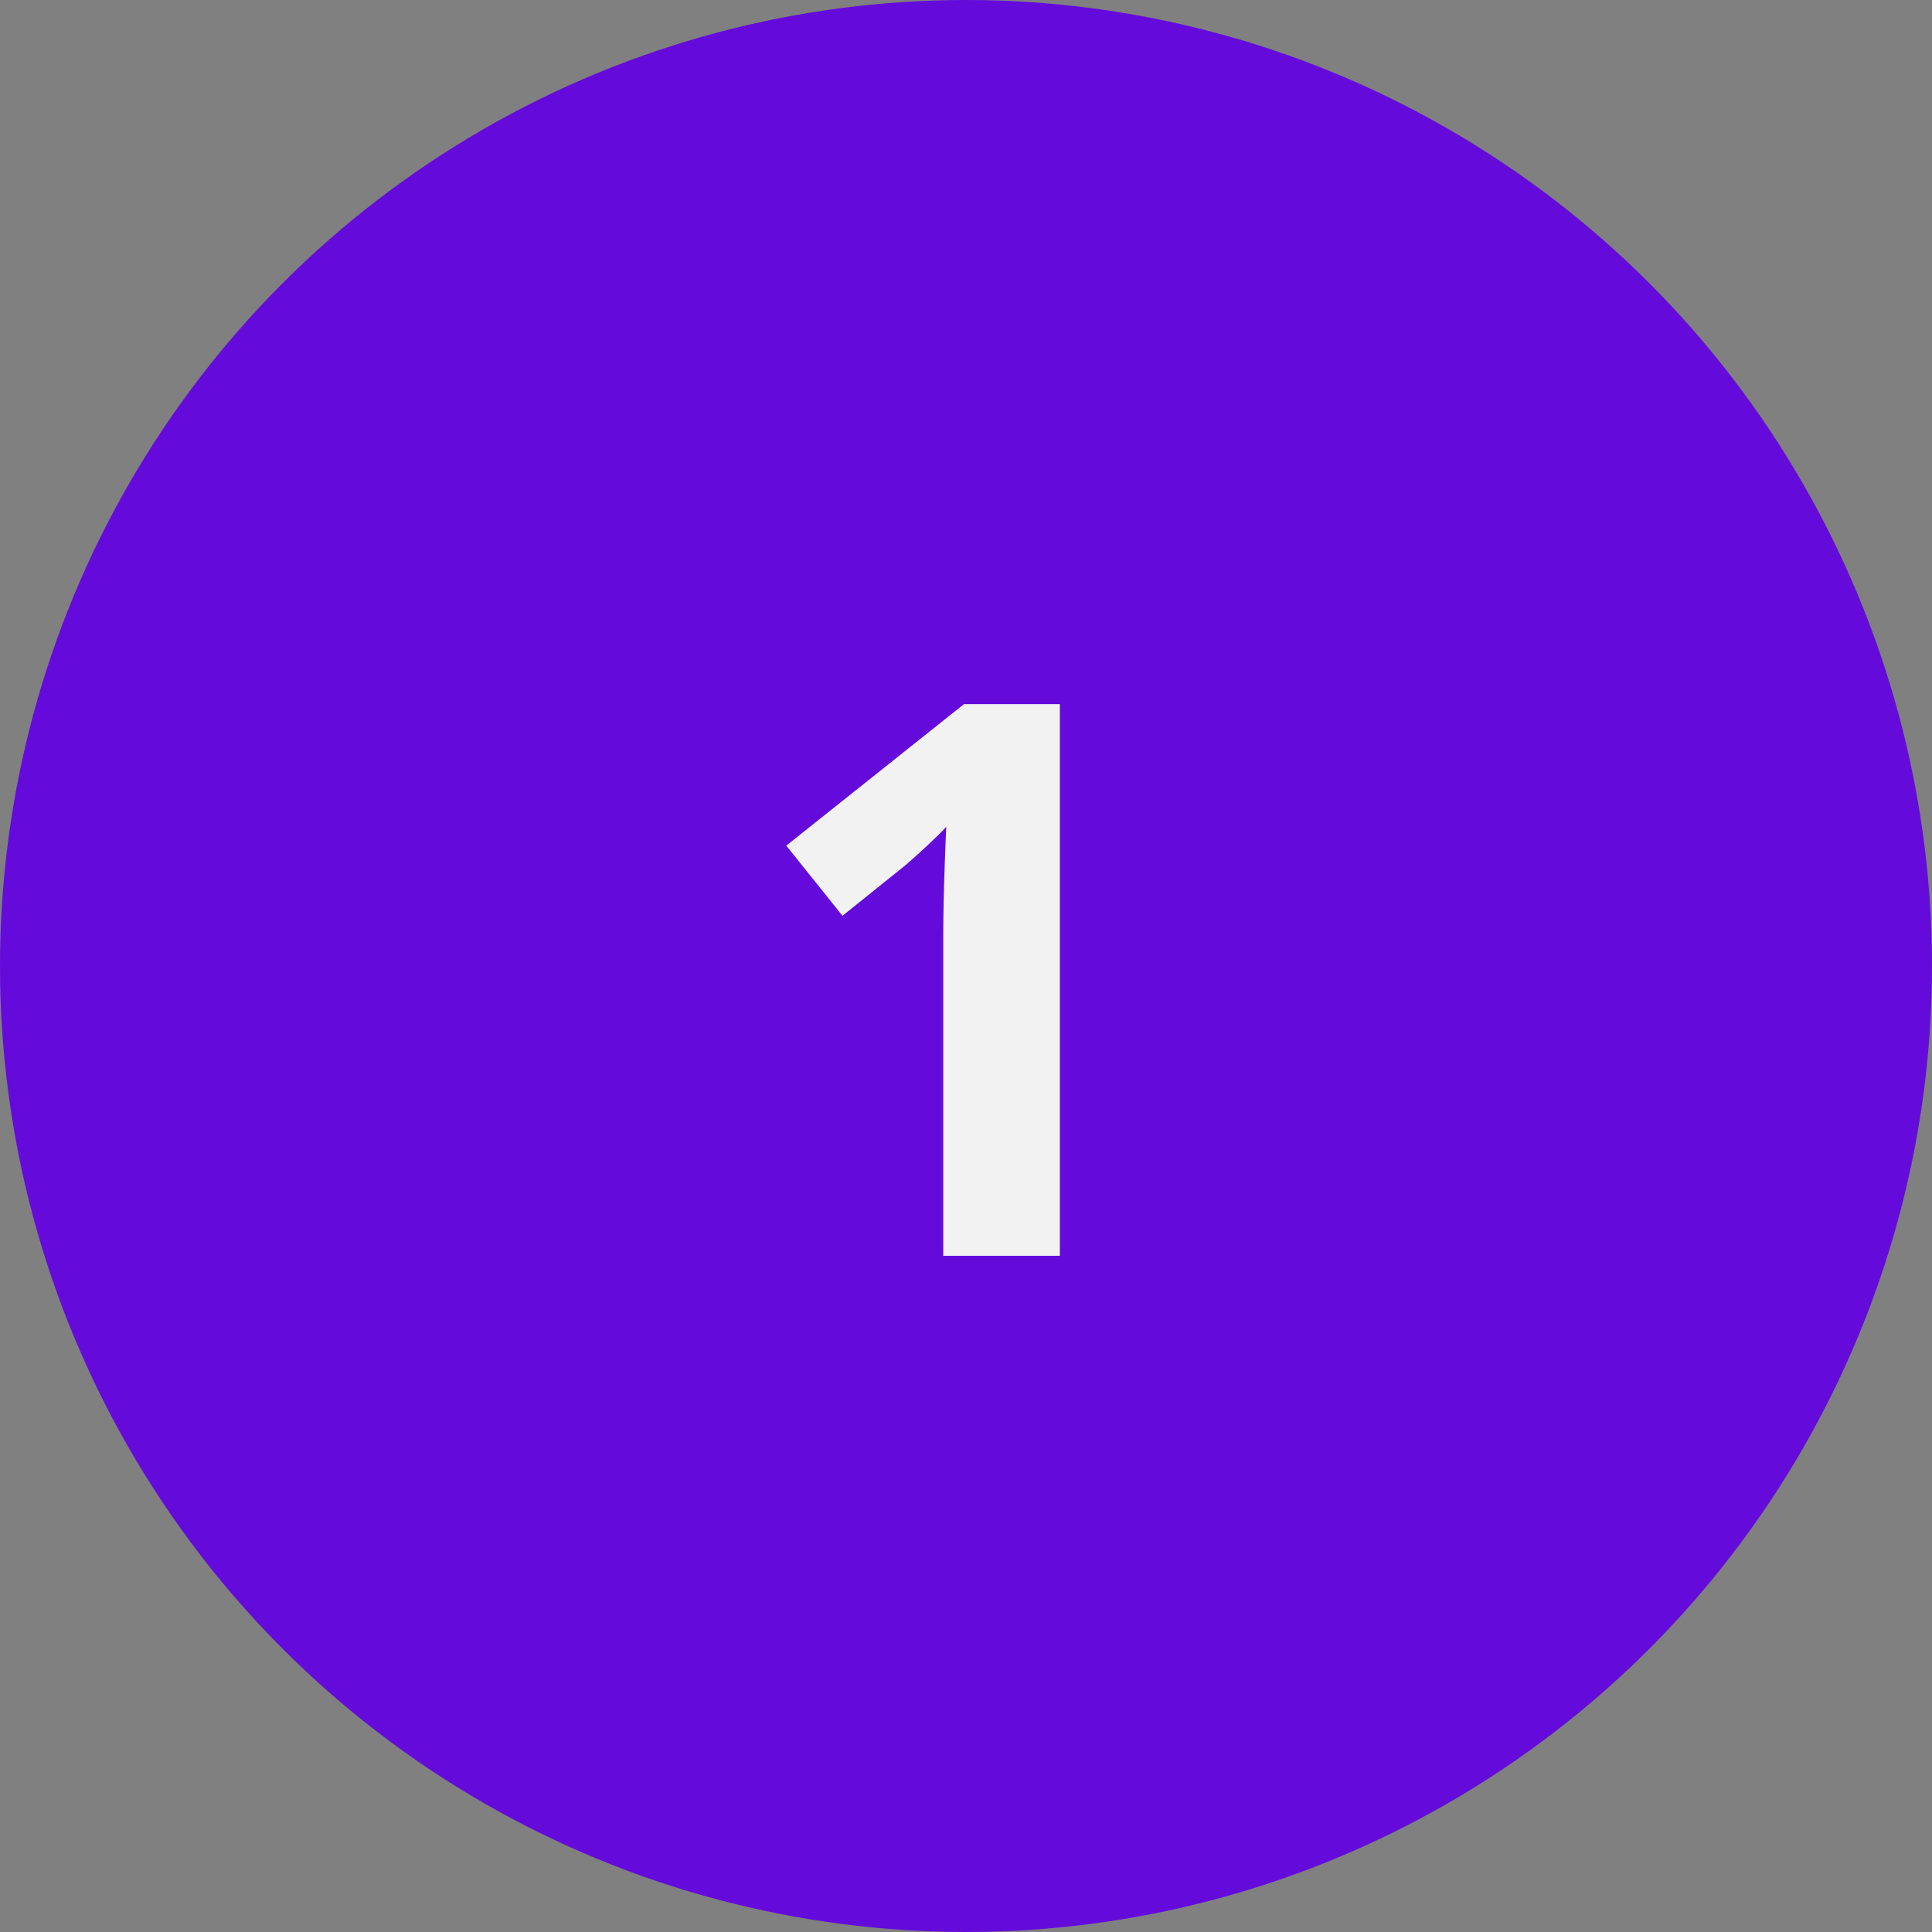 <svg width="60" height="60" viewBox="0 0 60 60" fill="none" xmlns="http://www.w3.org/2000/svg">
<rect x="0" y="0" width="60" height="60" fill="#808080" stroke="none"/>
<circle cx="30" cy="30" r="30" fill="#640BDB"/>
<path d="M32.914 39H29.293V29.086C29.293 28.812 29.297 28.477 29.305 28.078C29.312 27.672 29.324 27.258 29.34 26.836C29.355 26.406 29.371 26.02 29.387 25.676C29.301 25.777 29.125 25.953 28.859 26.203C28.602 26.445 28.359 26.664 28.133 26.859L26.164 28.441L24.418 26.262L29.938 21.867H32.914V39Z" fill="#F2F2F2"/>
</svg>

